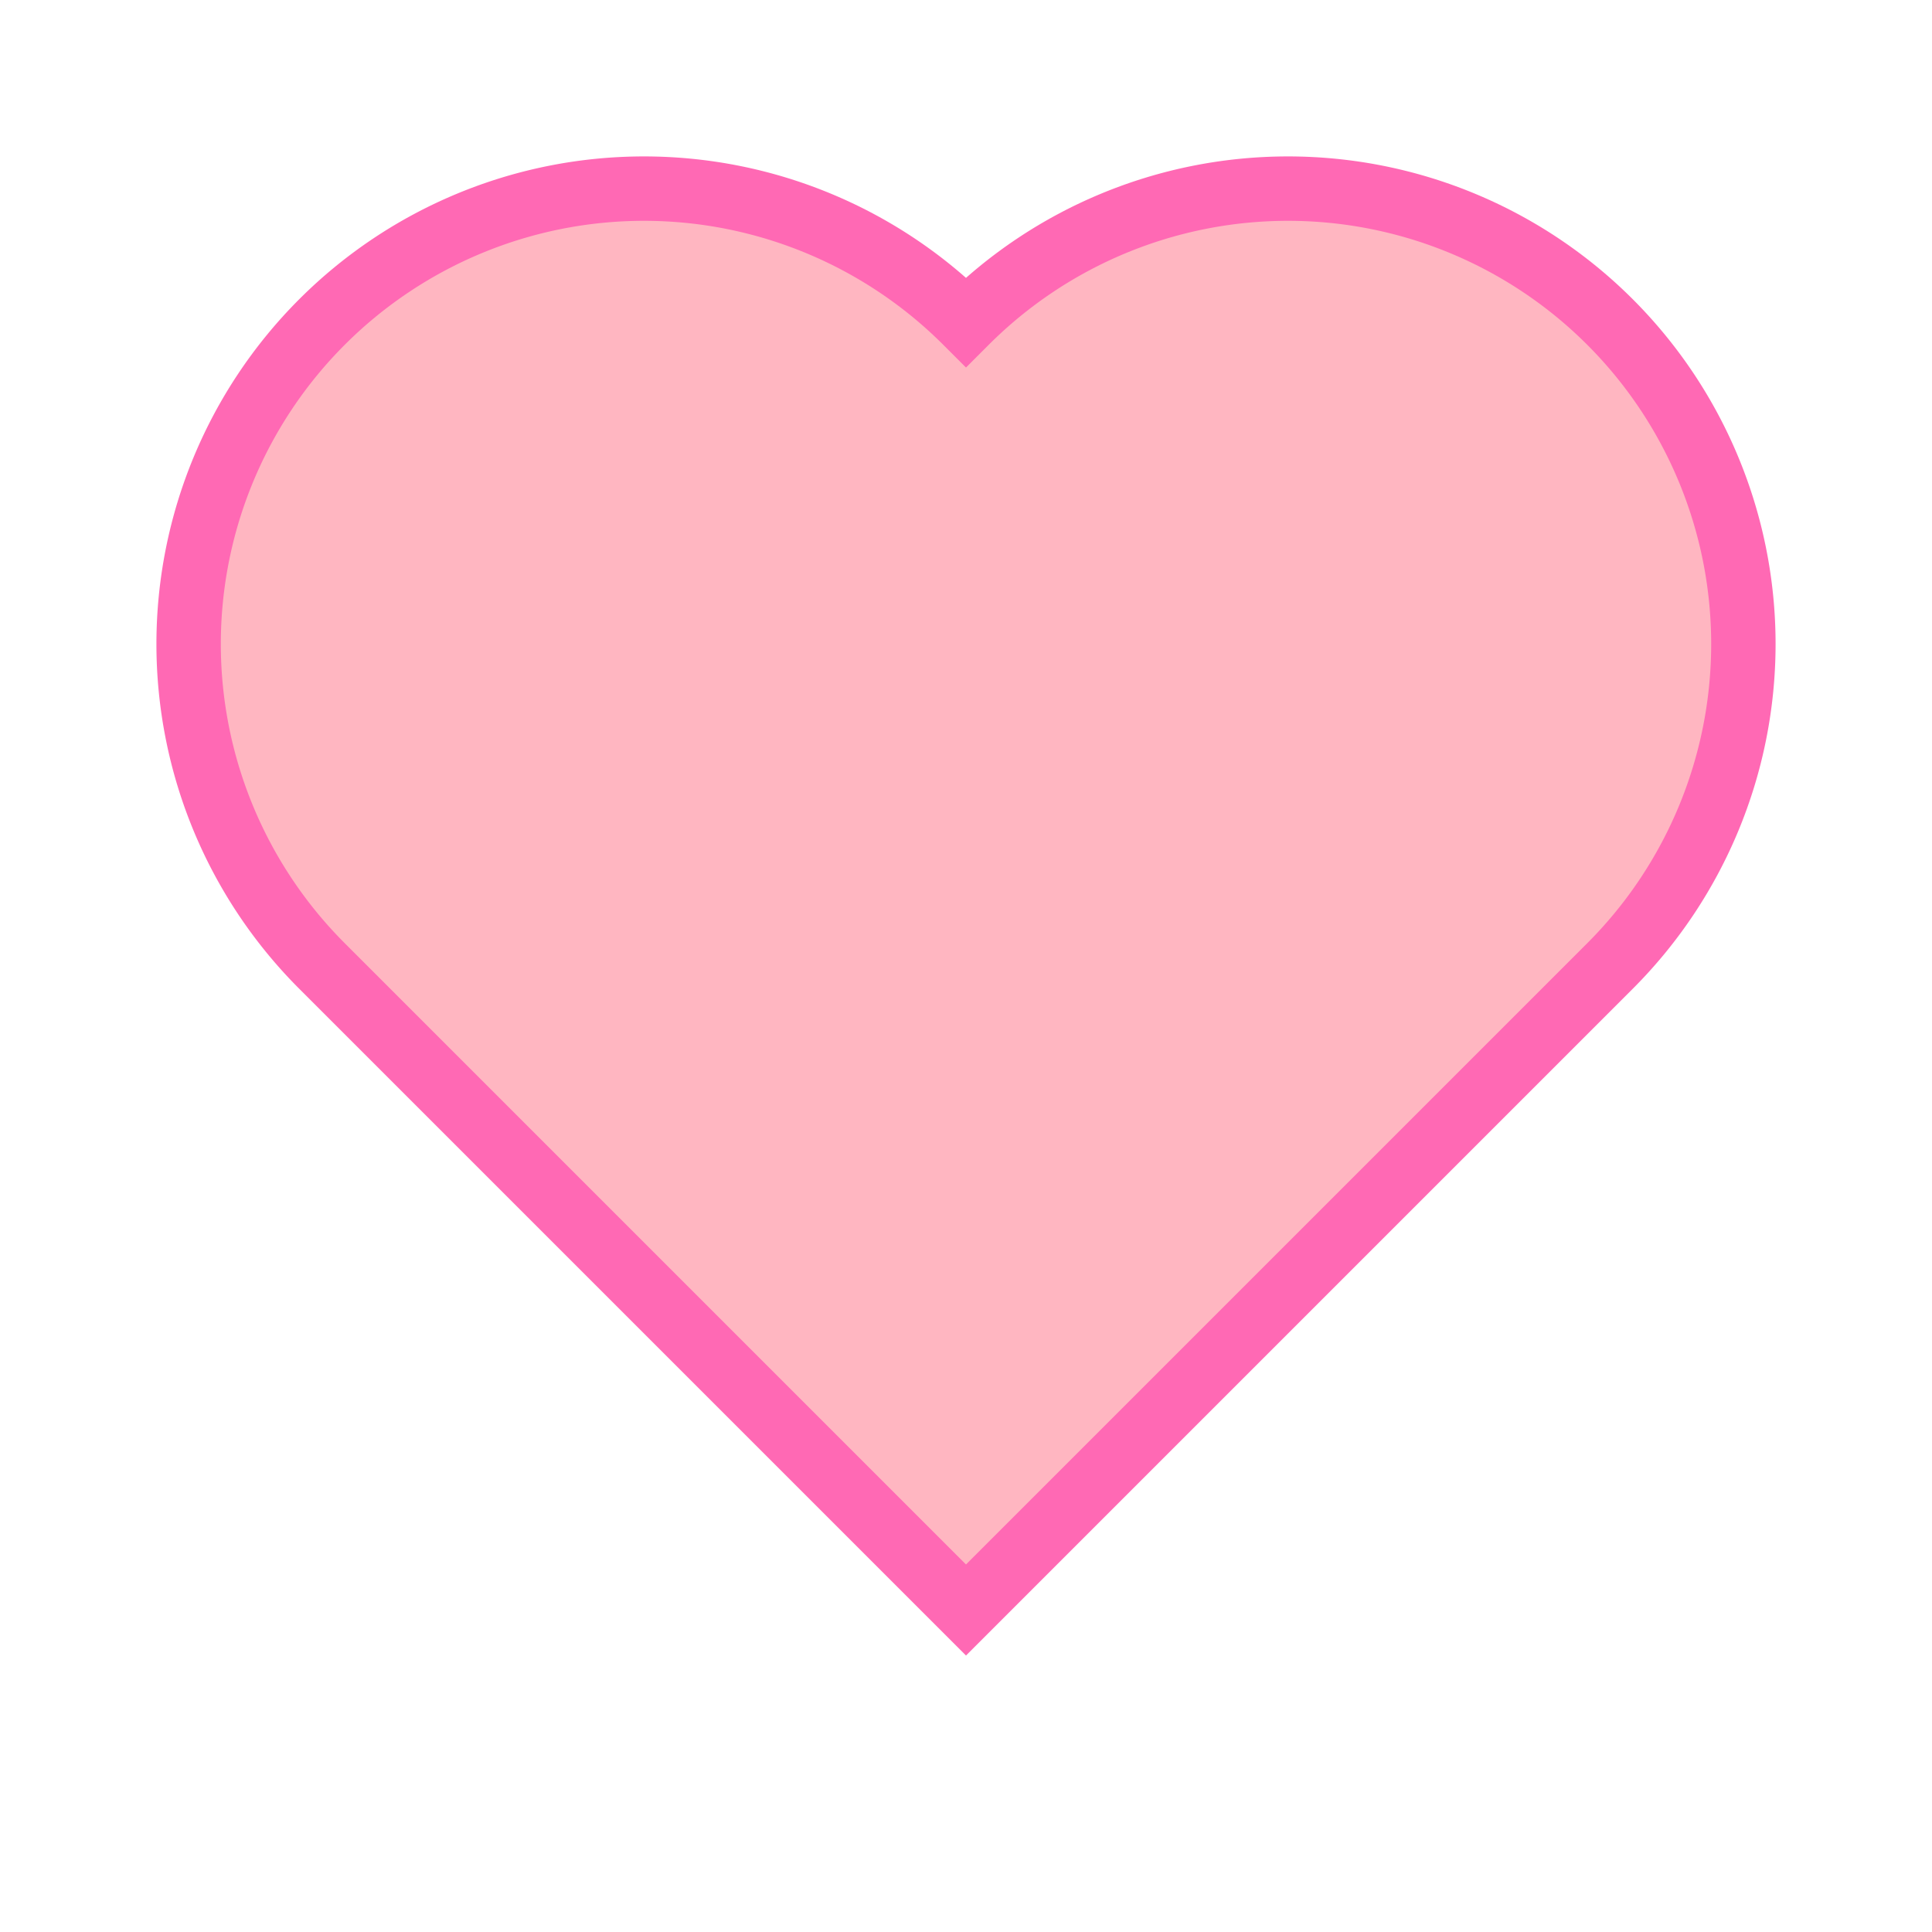 <svg width="120" height="120" viewBox="0 0 120 120" xmlns="http://www.w3.org/2000/svg">
  <!-- Trái tim -->
  <path d="M60 100 L20 60 A20 20 0 0 1 60 20 A20 20 0 0 1 100 60 Z" fill="#FFB6C1" stroke="#FF69B4" stroke-width="4"></path>
</svg>
